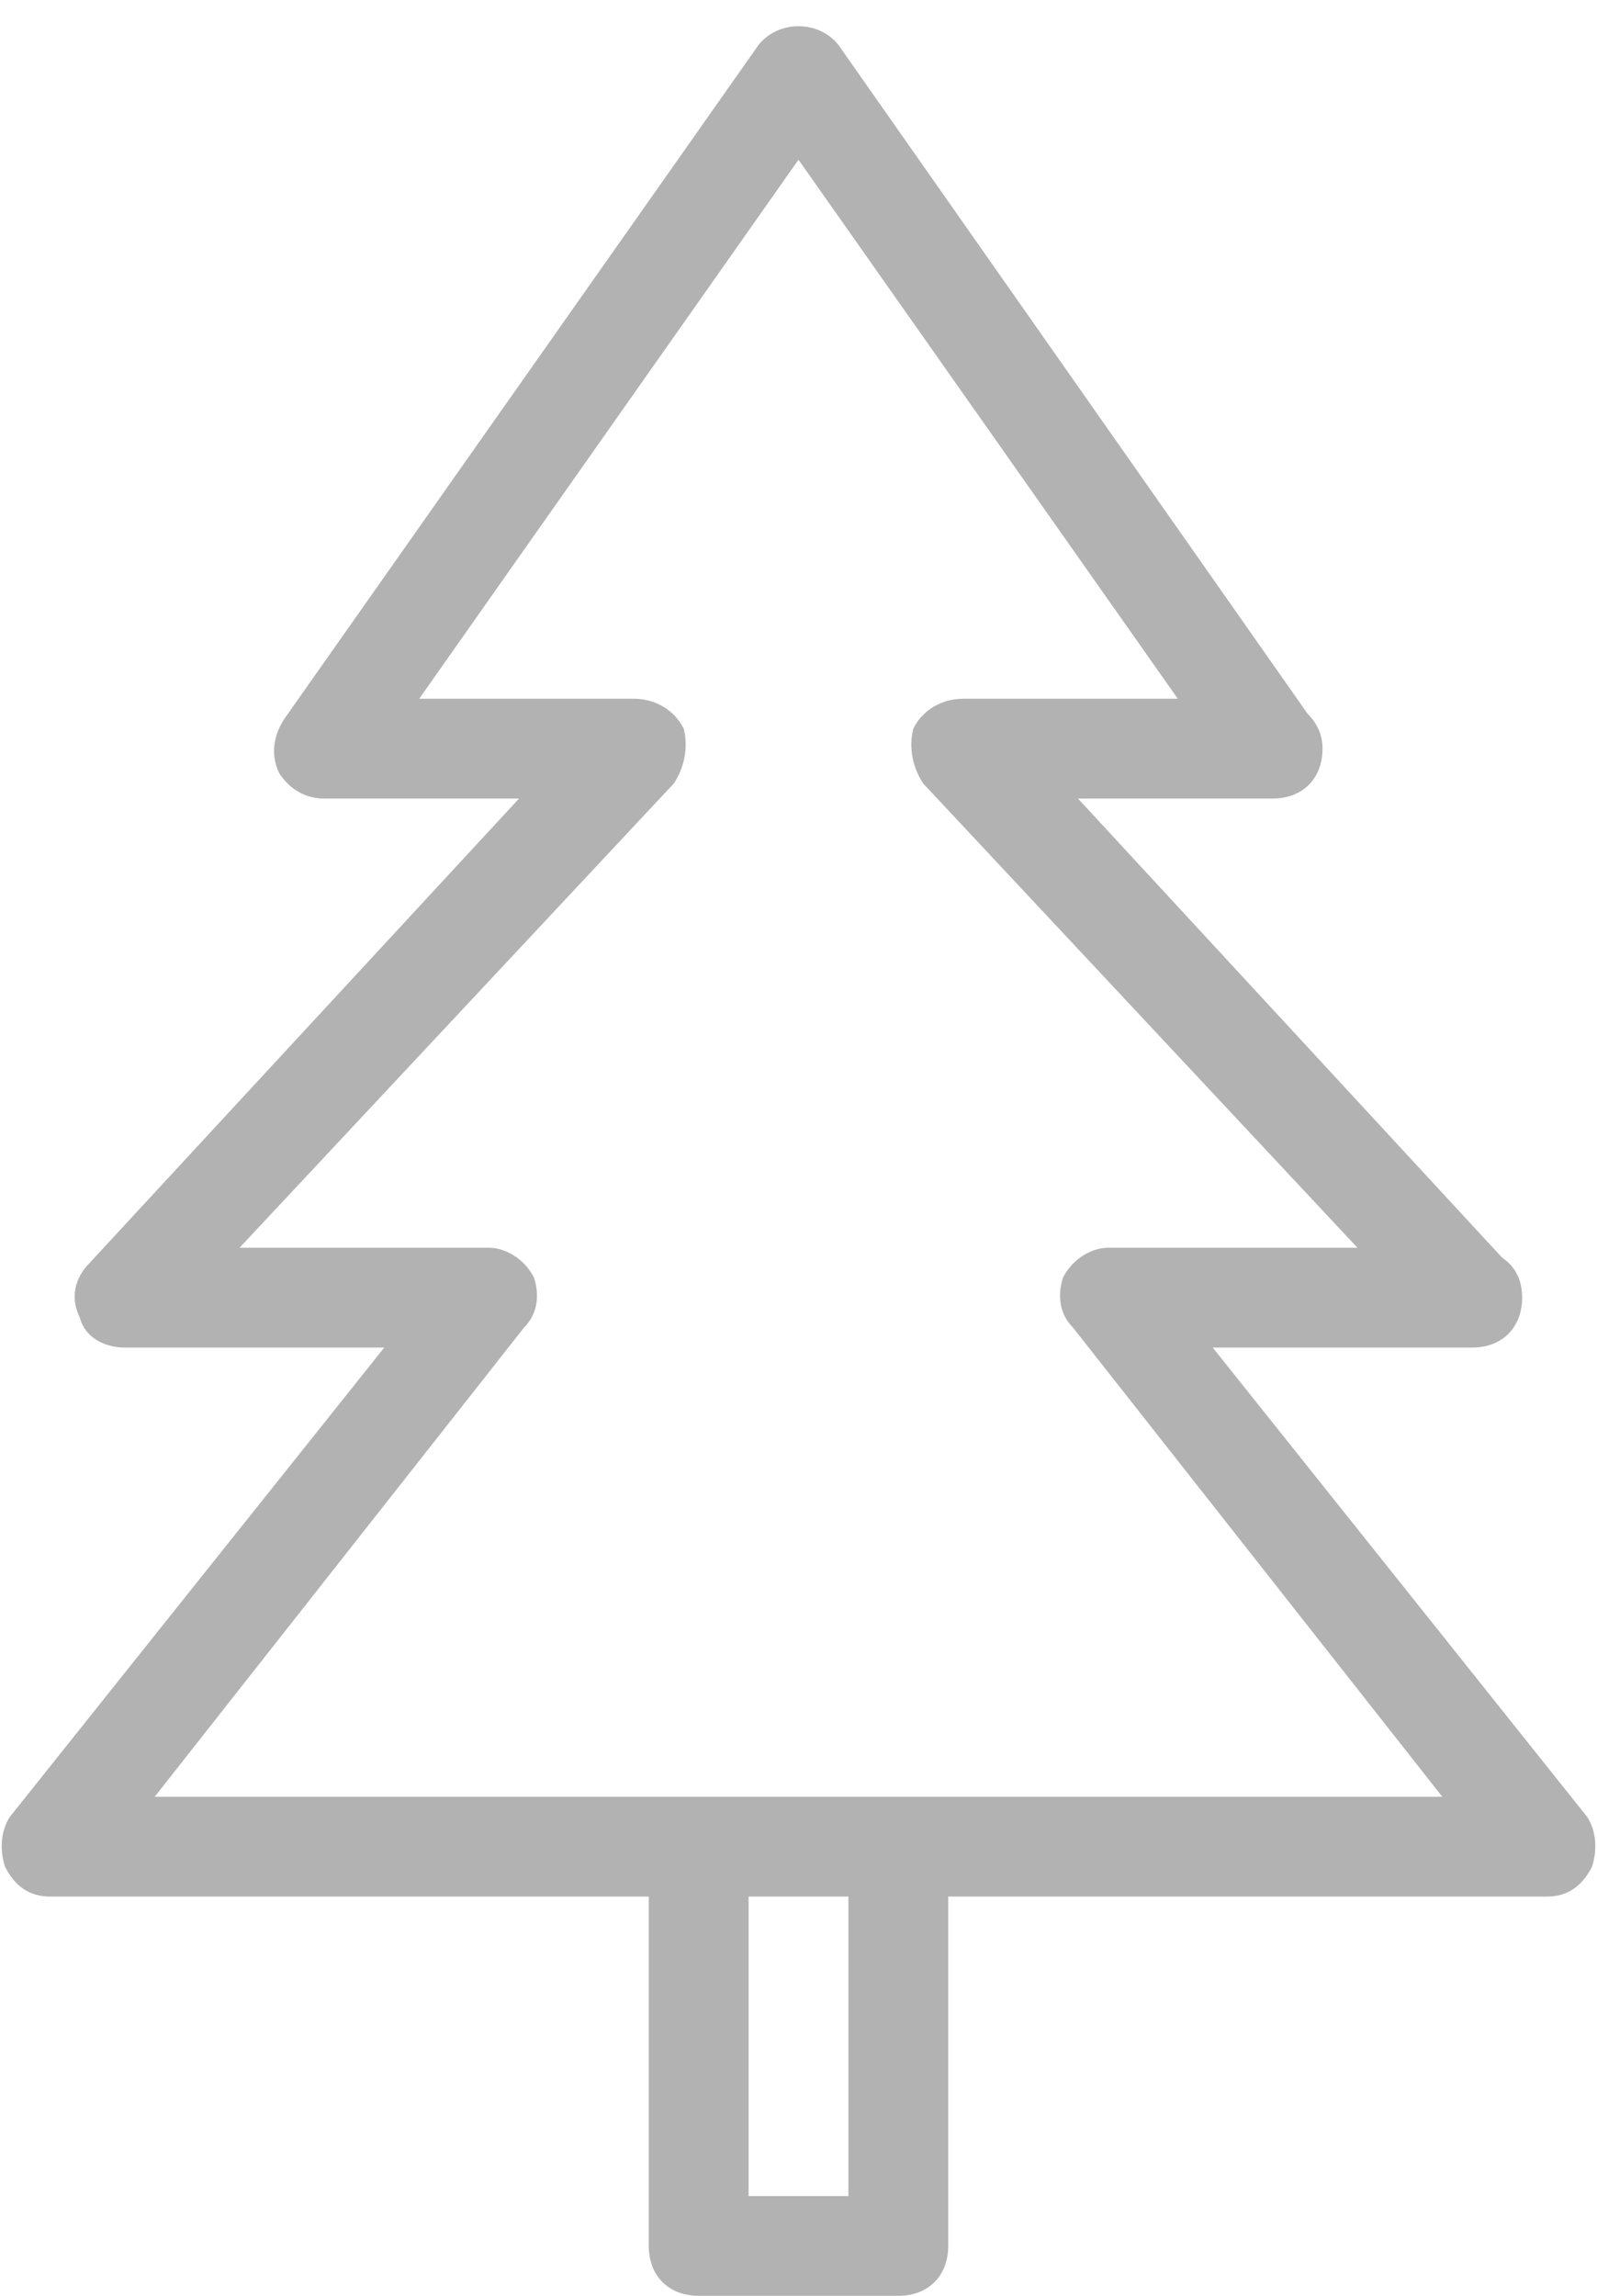 <svg version="1.2" xmlns="http://www.w3.org/2000/svg" viewBox="0 0 32 46" width="32" height="46"><style>.a{fill:#b2b2b2}</style><path fill-rule="evenodd" class="a" d="m31 38h-12v7c0 0.6-0.4 1-1 1h-4c-0.6 0-1-0.4-1-1v-7h-12c-0.4 0-0.7-0.2-0.9-0.6-0.1-0.3-0.1-0.7 0.1-1l7.5-9.4h-5.2c-0.4 0-0.8-0.2-0.9-0.6-0.2-0.4-0.1-0.8 0.2-1.1l8.6-9.3h-3.9c-0.4 0-0.7-0.2-0.9-0.5-0.2-0.4-0.1-0.8 0.1-1.1l9.5-13.5c0.4-0.5 1.2-0.5 1.6 0l9.4 13.4q0.3 0.3 0.3 0.7c0 0.6-0.4 1-1 1q0 0 0 0h-3.9l8.5 9.2c0.3 0.2 0.4 0.5 0.4 0.8 0 0.6-0.4 1-1 1q0 0 0 0h-5.2l7.5 9.4c0.2 0.3 0.2 0.7 0.1 1-0.2 0.4-0.5 0.6-0.9 0.6zm-27.9-2h25.8l-7.4-9.4c-0.3-0.3-0.3-0.7-0.2-1 0.2-0.4 0.6-0.6 0.9-0.6h5l-8.7-9.3c-0.2-0.3-0.3-0.7-0.2-1.1 0.2-0.4 0.6-0.6 1-0.6h4.3l-7.6-10.8-7.6 10.8h4.3c0.4 0 0.8 0.2 1 0.6 0.1 0.4 0 0.8-0.2 1.1l-8.7 9.3h5c0.3 0 0.7 0.2 0.9 0.6 0.1 0.3 0.1 0.7-0.2 1zm11.9 8h2v-6h-2z"/></svg>